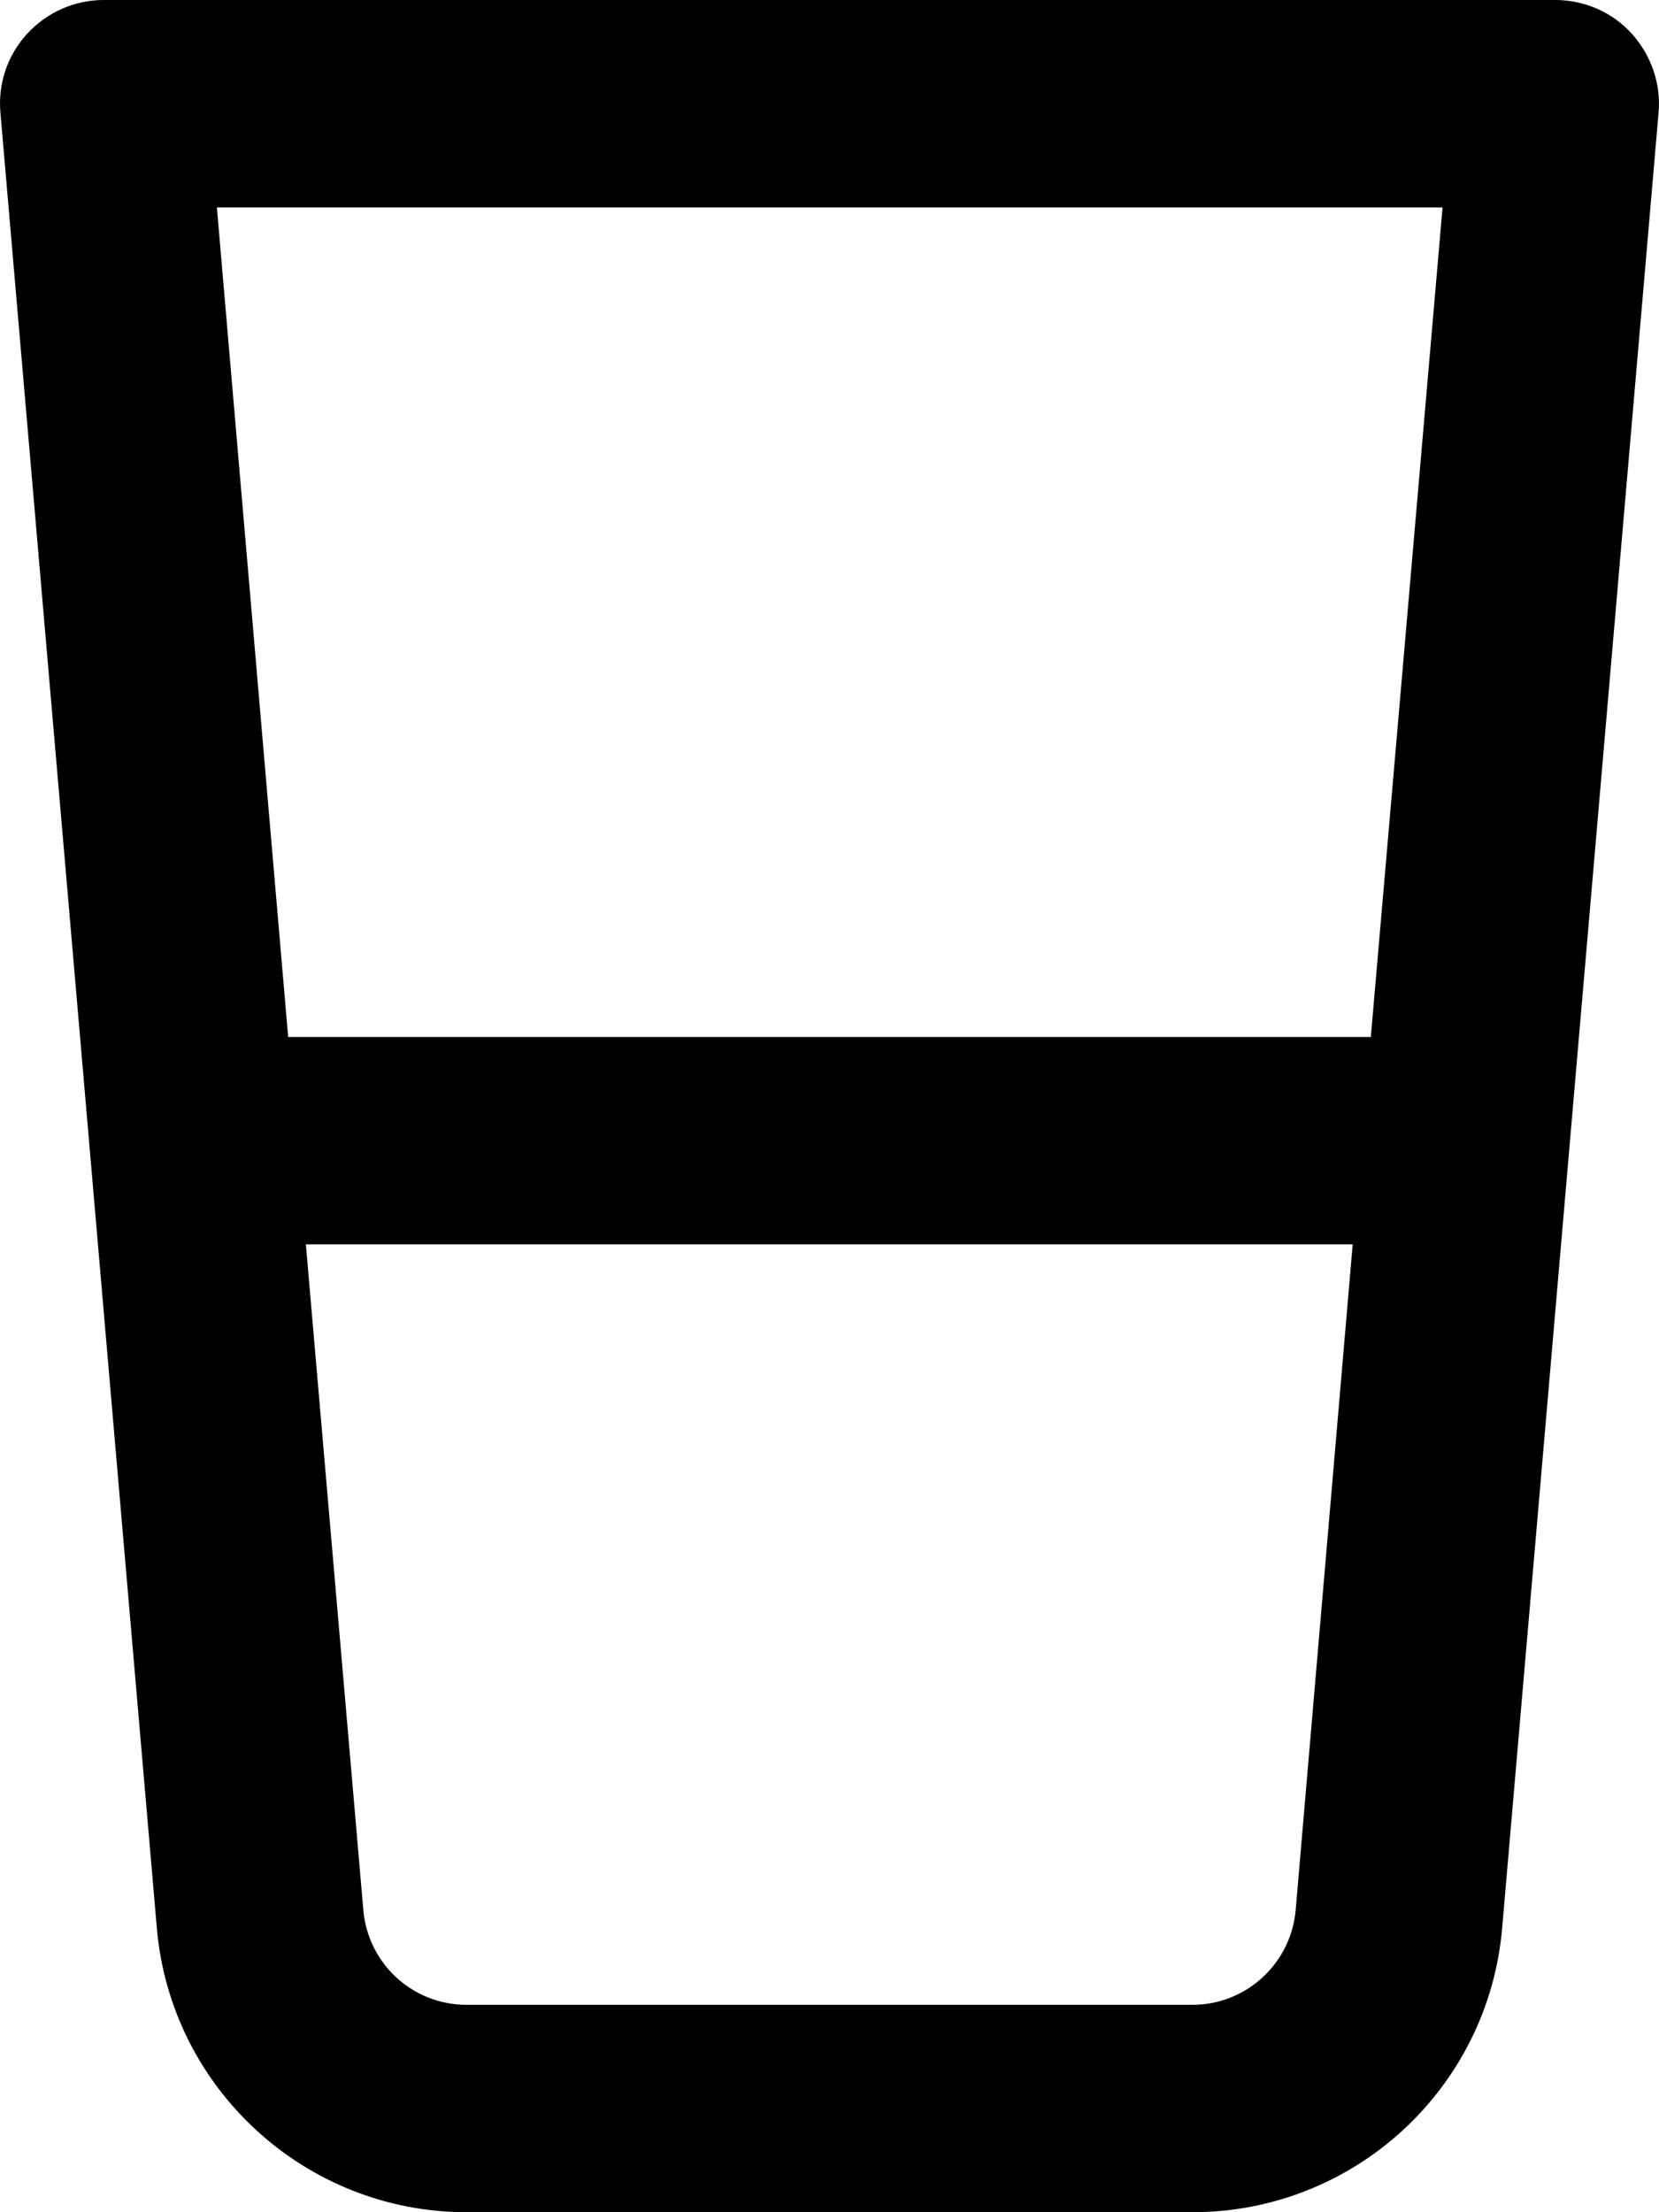 <svg xmlns="http://www.w3.org/2000/svg" viewBox="0 0 384 512"><path d="M24 0C17.3 0 10.9 2.8 6.3 7.8S-.5 19.4 .1 26.1L36.3 446.2C39.5 483.4 70.7 512 108 512L276 512c37.4 0 68.5-28.6 71.7-65.8L383.9 26.1c.6-6.7-1.7-13.3-6.2-18.3s-11-7.8-17.7-7.8L24 0zM66.7 240L50.2 48l283.7 0L317.3 240 66.7 240zm4.1 48l242.3 0L299.9 442.1C298.8 454.5 288.4 464 276 464L108 464c-12.5 0-22.8-9.5-23.9-21.9L70.8 288z"/></svg>